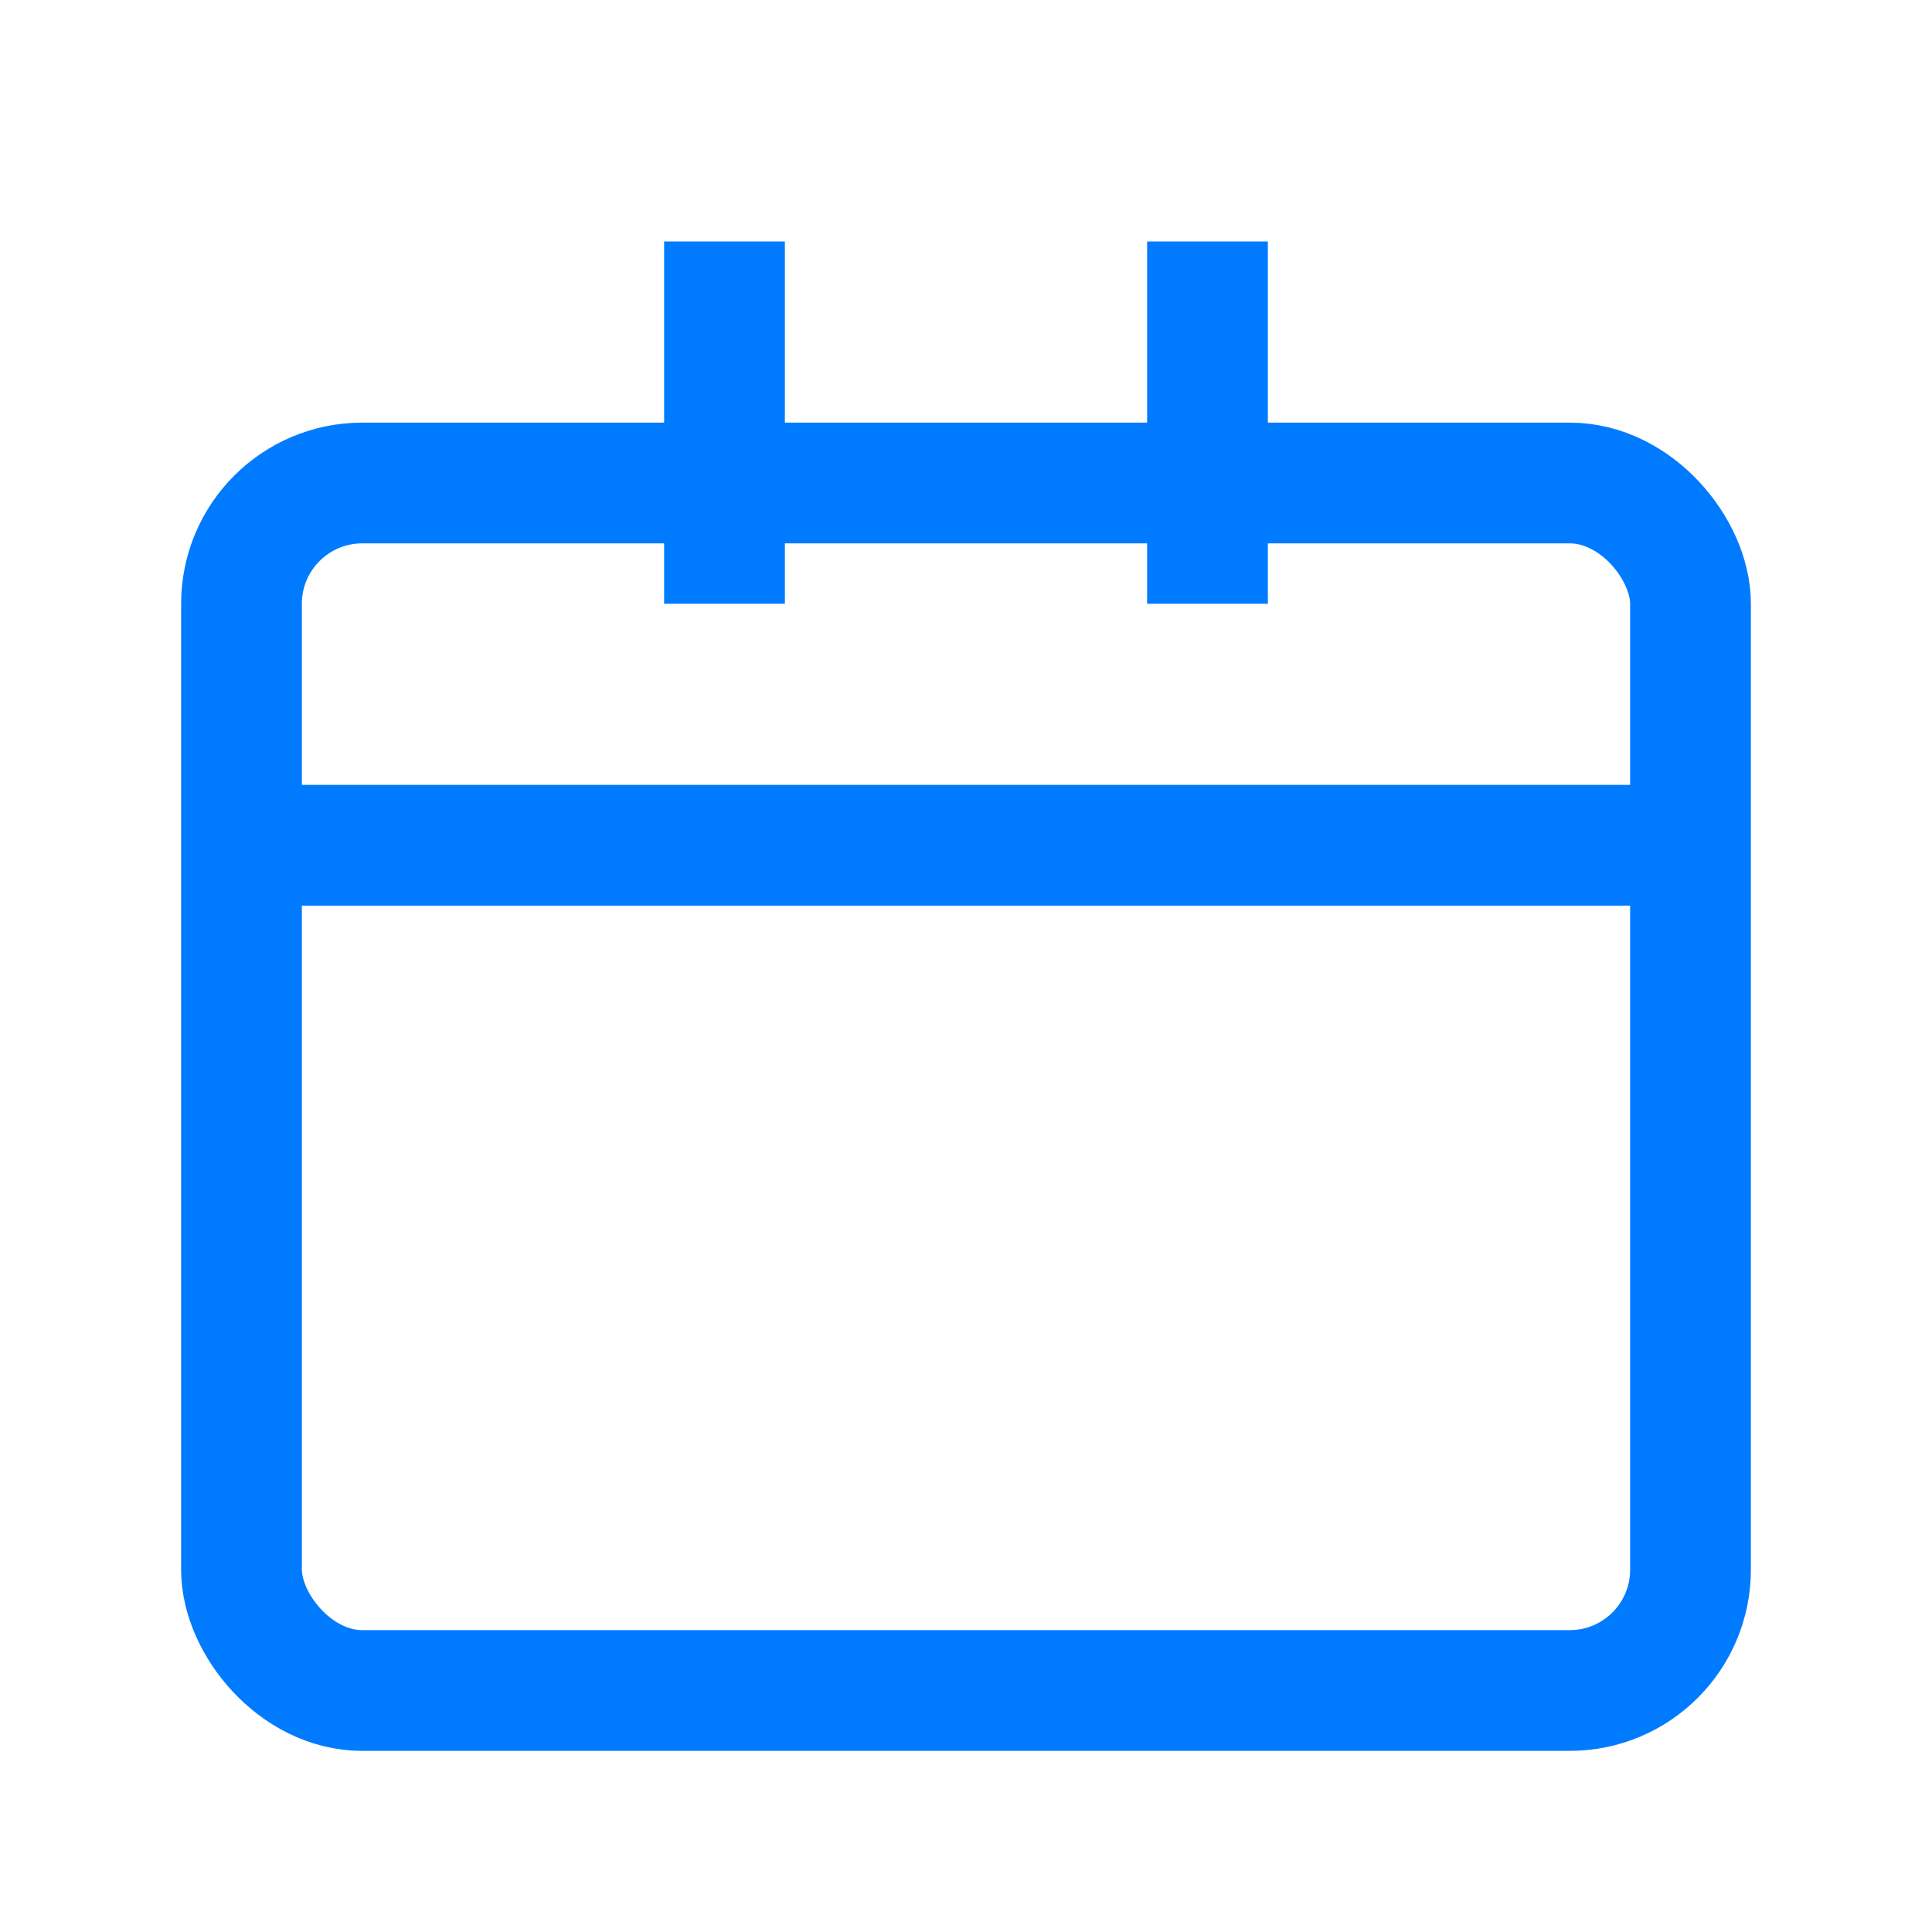 <svg width="64" height="64" viewBox="0 0 64 64" fill="none" xmlns="http://www.w3.org/2000/svg">
  <rect x="8" y="16" width="48" height="40" rx="4" stroke="#007bff" stroke-width="4"/>
  <path d="M8 28H56" stroke="#007bff" stroke-width="4"/>
  <path d="M24 8V20" stroke="#007bff" stroke-width="4"/>
  <path d="M40 8V20" stroke="#007bff" stroke-width="4"/>
</svg>